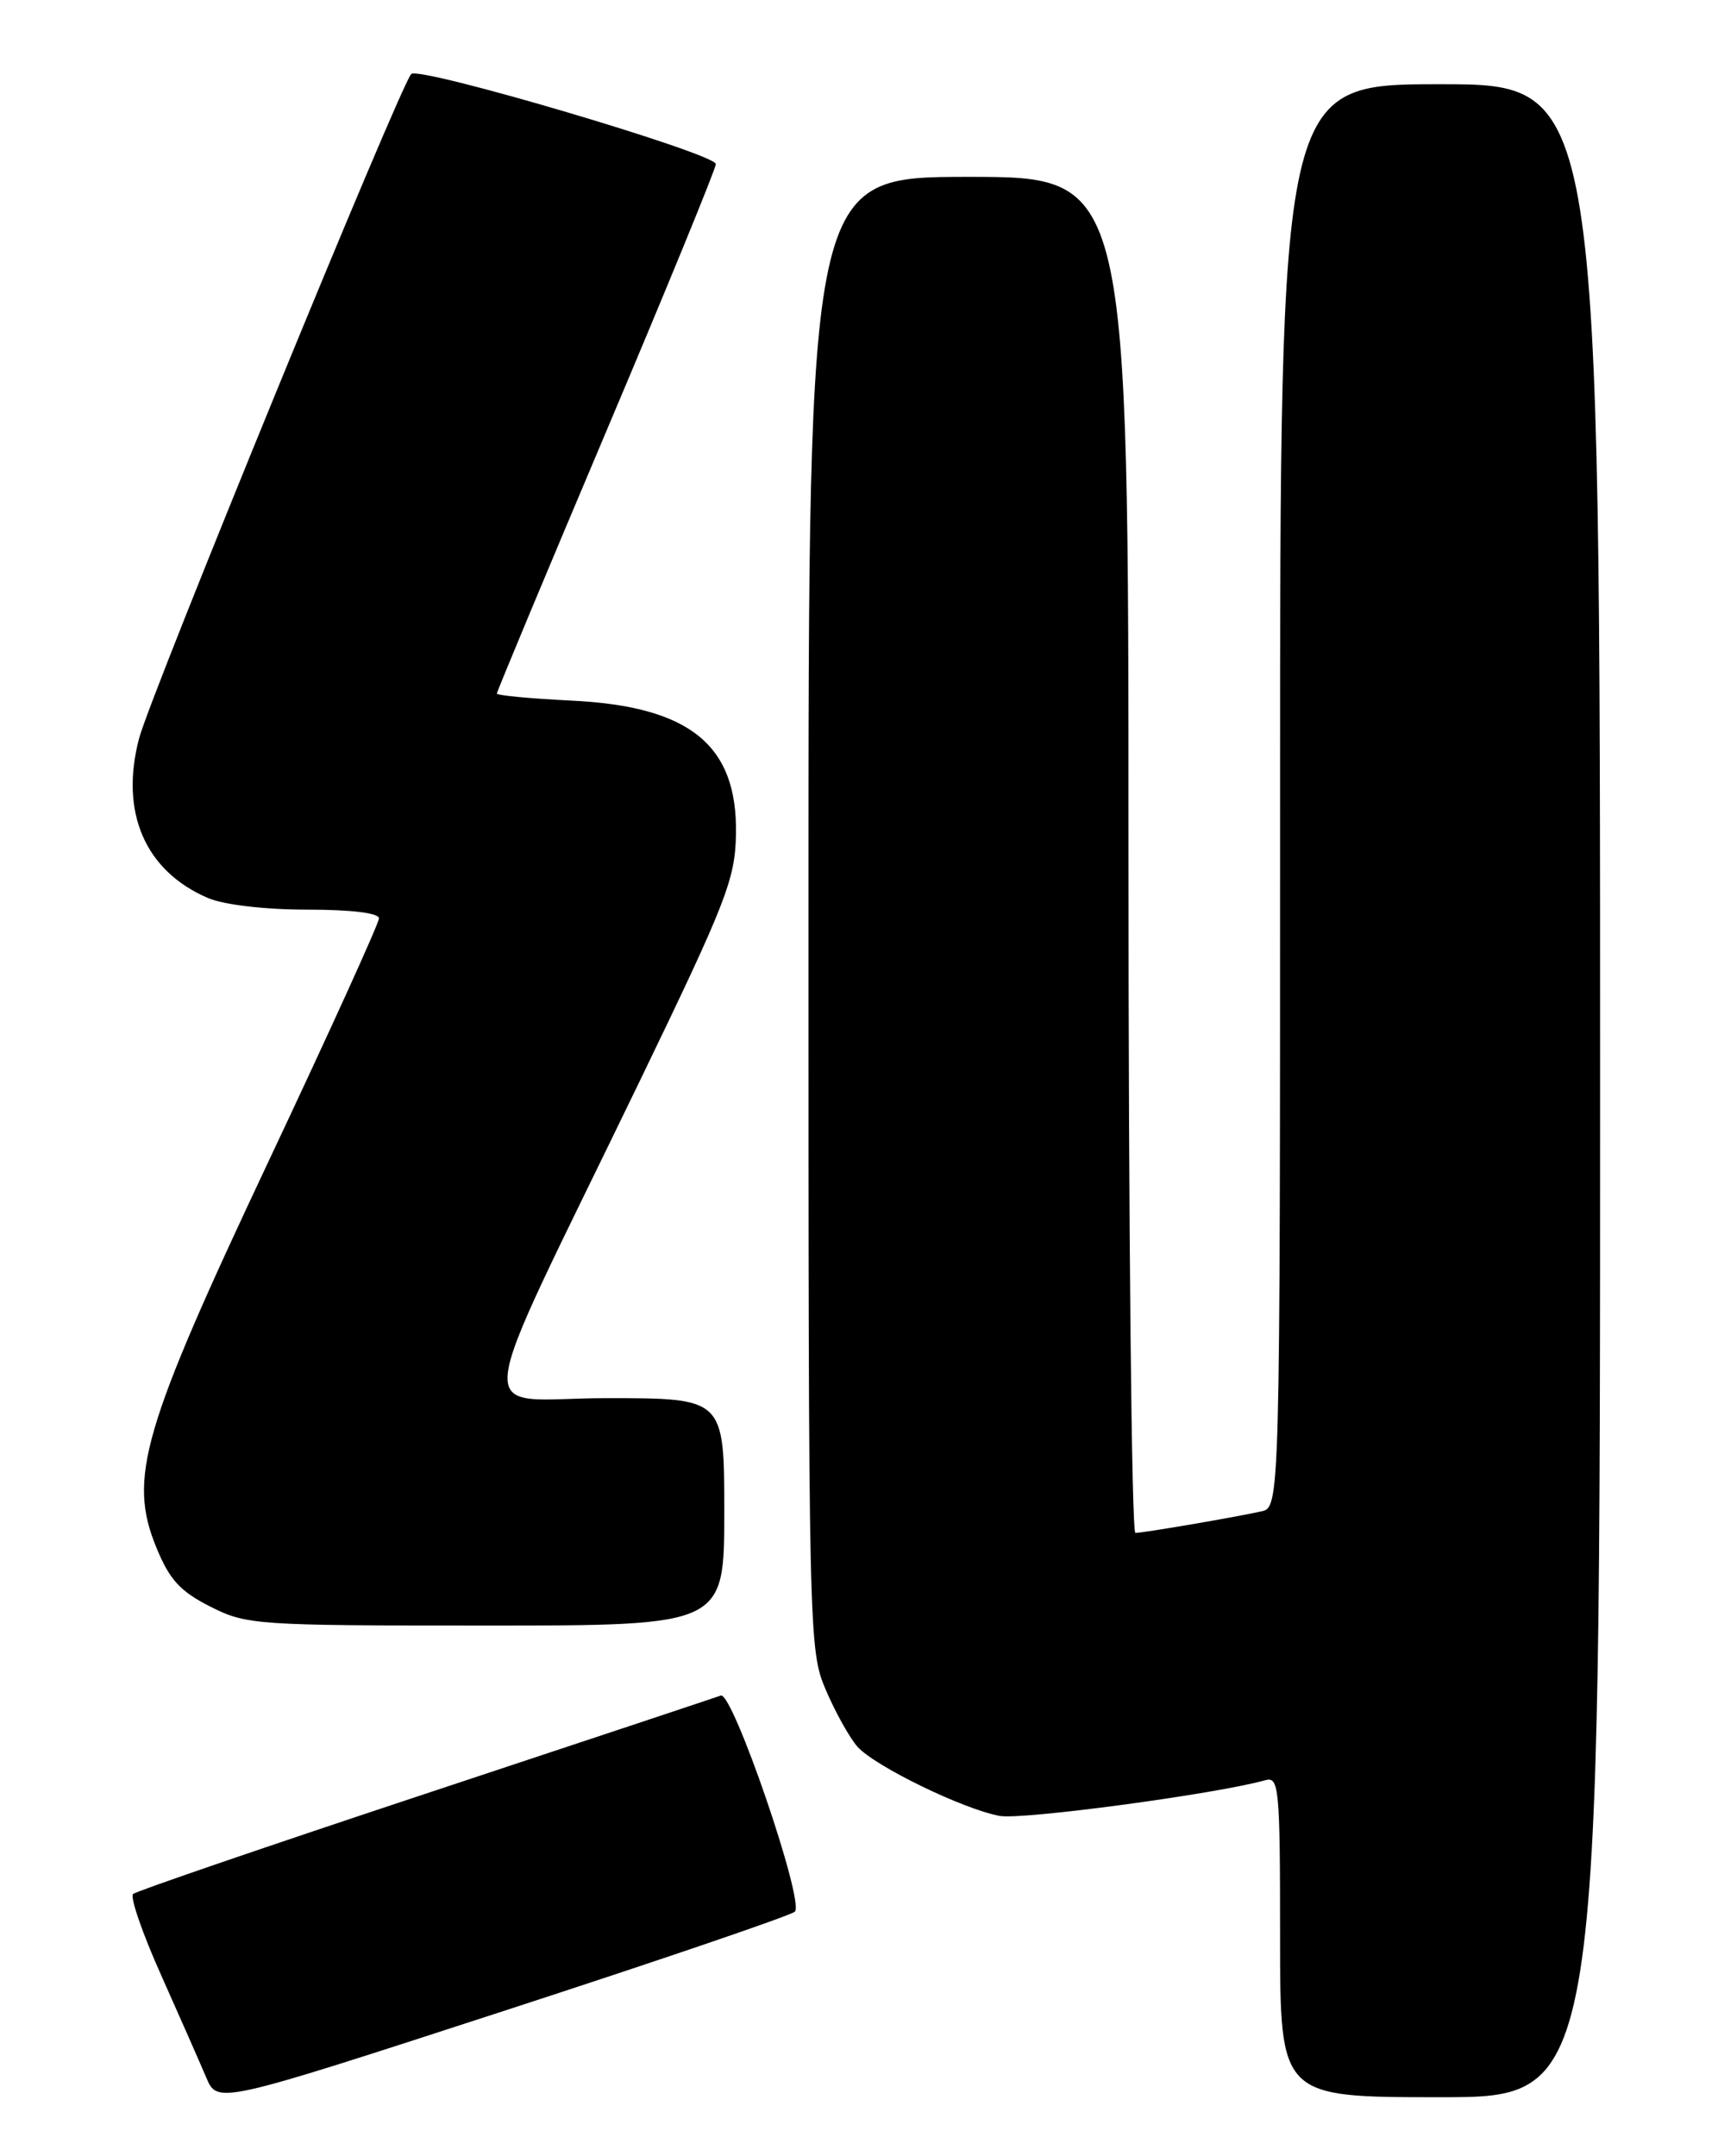 <?xml version="1.0" encoding="UTF-8" standalone="no"?>
<!DOCTYPE svg PUBLIC "-//W3C//DTD SVG 1.1//EN" "http://www.w3.org/Graphics/SVG/1.1/DTD/svg11.dtd" >
<svg xmlns="http://www.w3.org/2000/svg" xmlns:xlink="http://www.w3.org/1999/xlink" version="1.1" viewBox="0 0 204 256">
 <g >
 <path fill="currentColor"
d=" M 94.38 226.97 C 95.58 225.84 86.99 200.80 85.59 201.31 C 84.99 201.53 69.20 206.78 50.50 212.98 C 31.80 219.18 16.19 224.53 15.80 224.87 C 15.42 225.22 16.91 229.55 19.13 234.50 C 21.34 239.45 23.75 244.92 24.49 246.66 C 25.82 249.82 25.82 249.82 59.66 238.81 C 78.27 232.76 93.90 227.43 94.38 226.97 Z  M 190.00 129.50 C 190.00 10.00 190.00 10.00 171.00 10.00 C 152.00 10.00 152.00 10.00 152.00 94.48 C 152.00 178.96 152.00 178.96 149.75 179.45 C 146.43 180.18 135.76 182.00 134.82 182.00 C 134.37 182.00 134.00 145.78 134.00 101.50 C 134.00 21.00 134.00 21.00 115.00 21.00 C 96.00 21.00 96.00 21.00 96.00 108.42 C 96.00 194.62 96.03 195.90 98.07 200.67 C 99.21 203.33 100.90 206.35 101.82 207.39 C 103.87 209.69 114.31 214.78 118.69 215.60 C 121.35 216.10 144.44 213.00 150.25 211.36 C 151.87 210.90 152.00 212.25 152.00 229.93 C 152.00 249.00 152.00 249.00 171.00 249.00 C 190.00 249.00 190.00 249.00 190.00 129.50 Z  M 86.00 179.50 C 86.00 166.00 86.00 166.00 72.03 166.00 C 55.97 166.00 55.46 170.76 76.03 128.22 C 86.26 107.05 87.29 104.41 87.39 99.05 C 87.59 88.45 81.92 83.85 67.81 83.18 C 62.97 82.94 59.00 82.57 59.00 82.34 C 59.00 82.11 64.85 68.09 72.00 51.19 C 79.15 34.29 85.00 20.02 85.00 19.48 C 84.99 18.24 49.77 7.82 48.83 8.79 C 47.53 10.10 17.90 82.44 16.52 87.65 C 14.20 96.44 17.22 103.43 24.72 106.63 C 26.60 107.43 31.47 108.00 36.47 108.00 C 41.71 108.00 45.00 108.40 45.00 109.04 C 45.00 109.61 39.13 122.52 31.96 137.73 C 16.86 169.76 15.19 175.49 18.56 183.72 C 20.13 187.56 21.39 188.94 24.97 190.75 C 29.28 192.93 30.36 193.00 57.71 193.00 C 86.00 193.00 86.00 193.00 86.00 179.50 Z "/>
</g>
</svg>